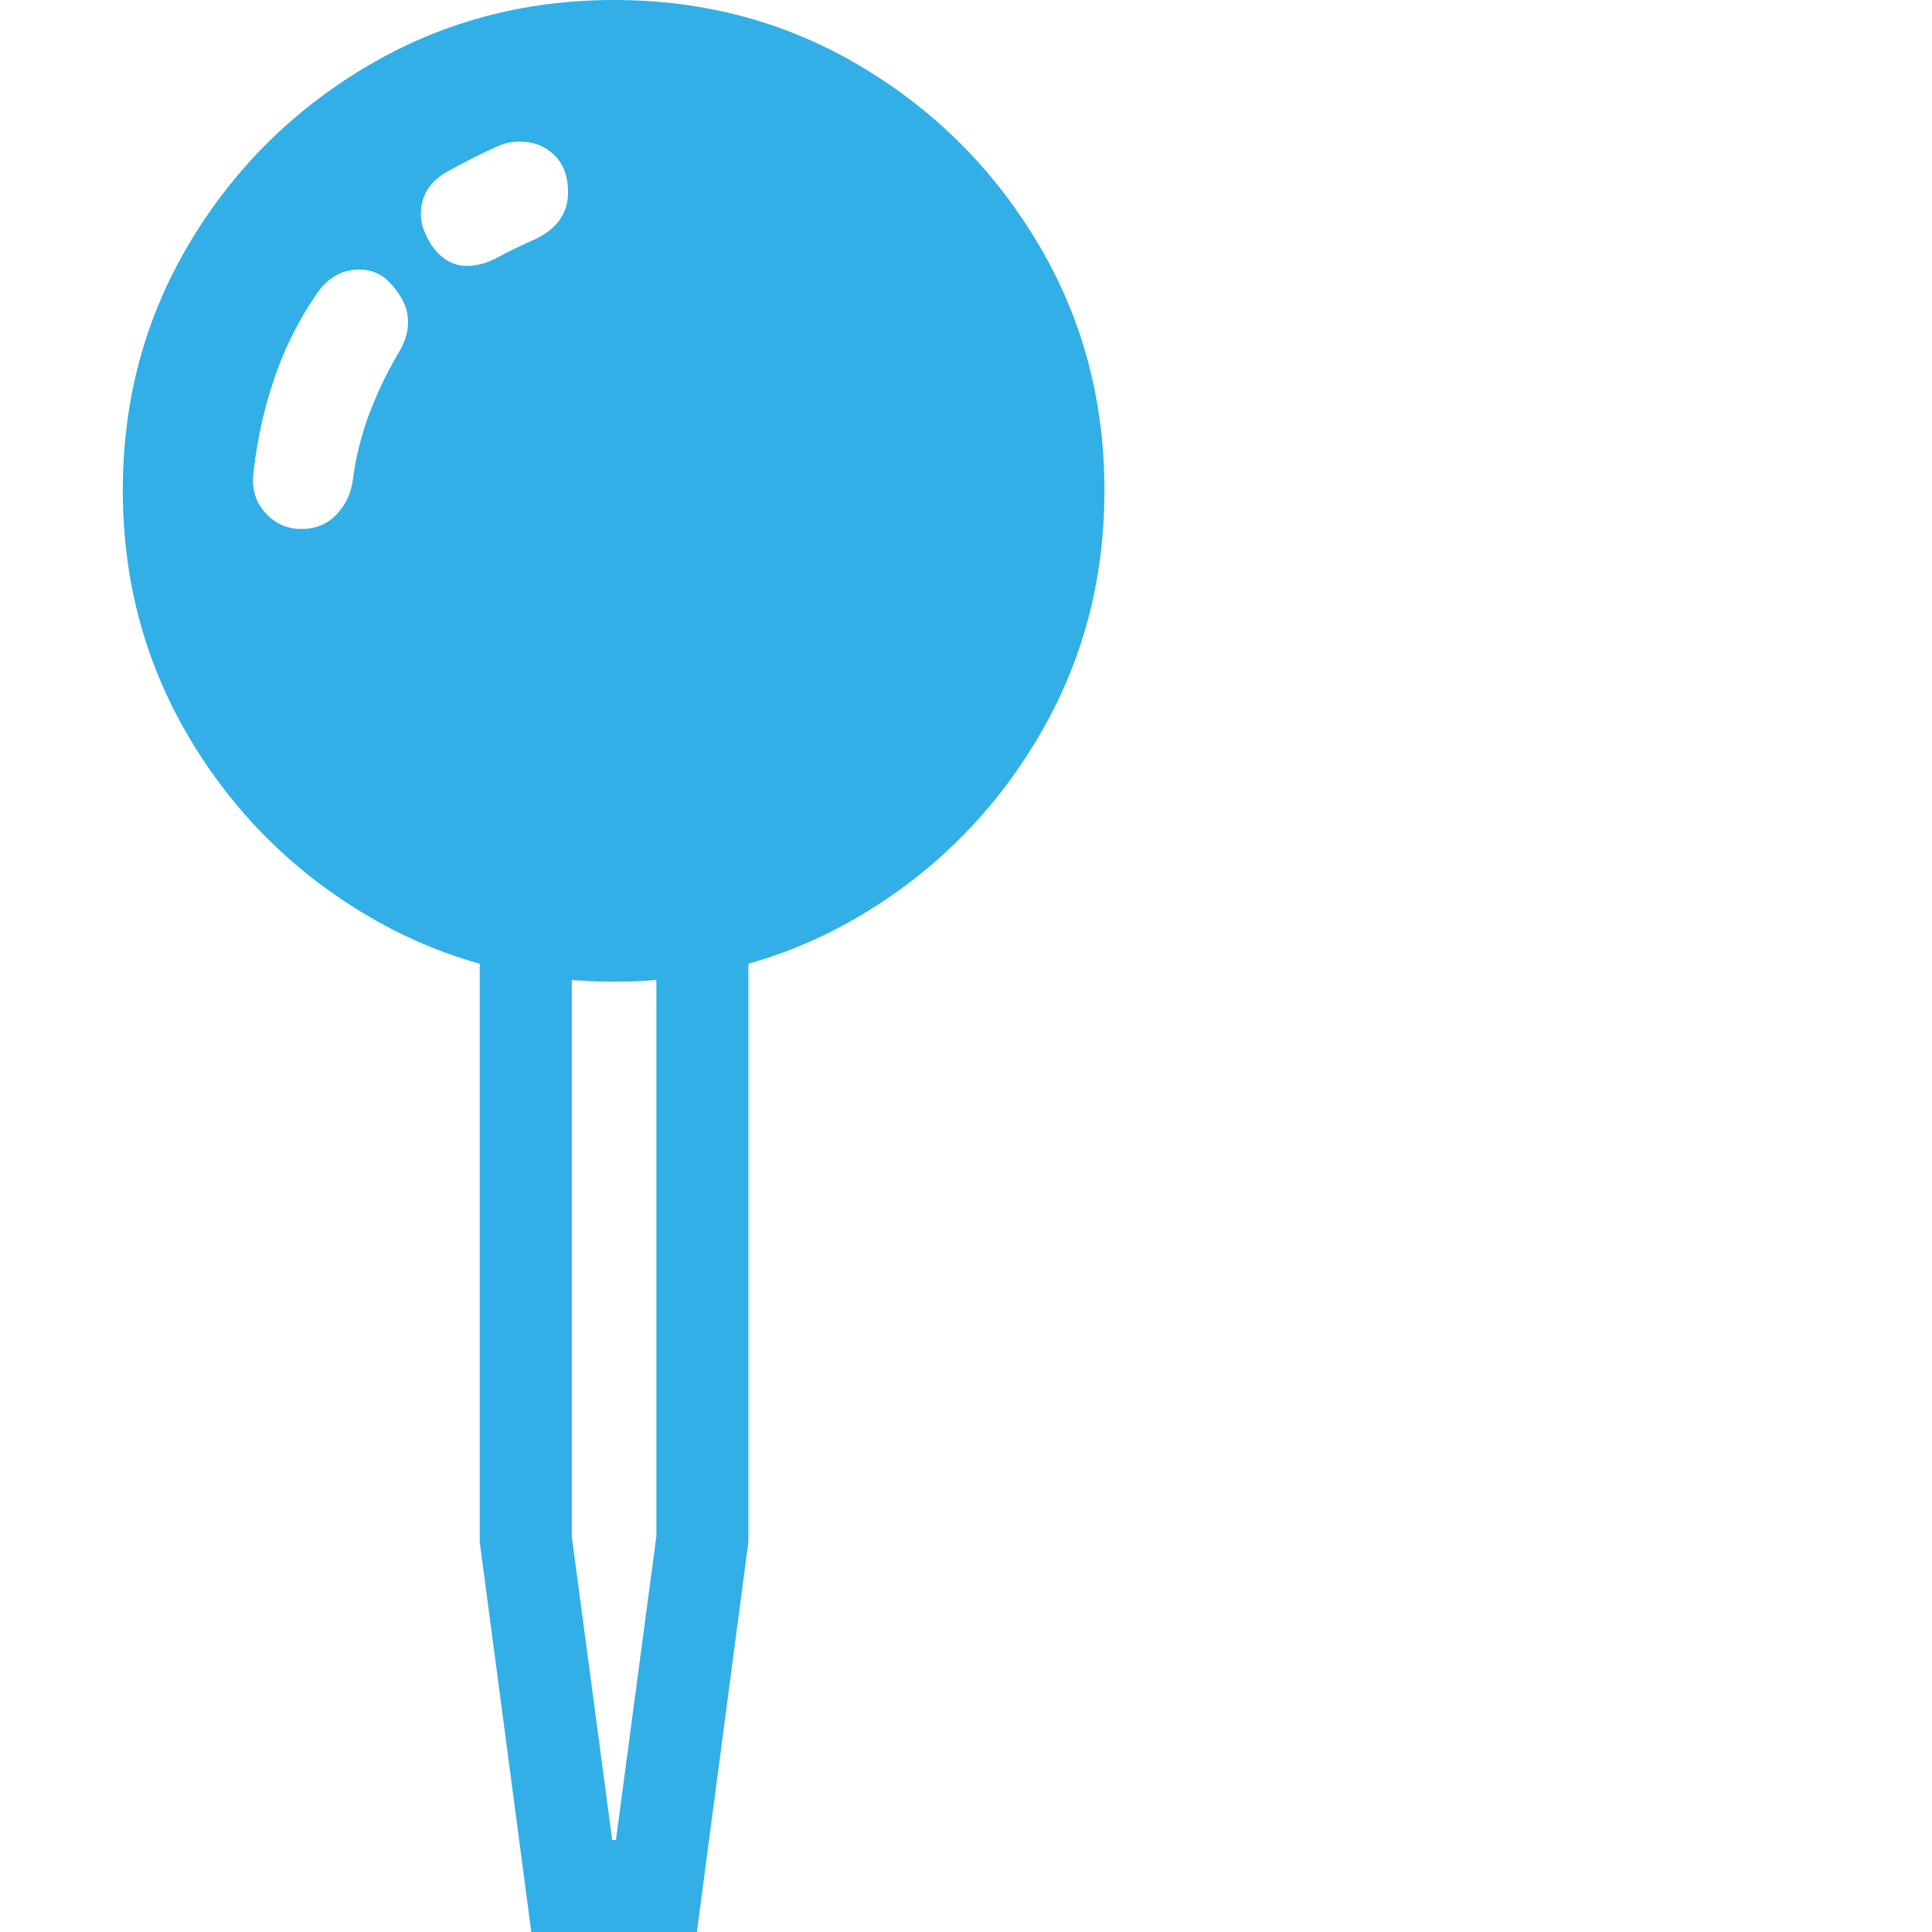 <svg version="1.1" xmlns="http://www.w3.org/2000/svg" style="fill:rgba(0,0,0,1.0)" width="256" height="256" viewBox="0 0 28.641 32.812"><path fill="rgb(50, 175, 230)" d="M8.344 16.672 C6.812 16.672 5.414 16.297 4.148 15.547 C2.883 14.797 1.875 13.789 1.125 12.523 C0.375 11.258 0 9.859 0 8.328 C0 6.797 0.375 5.401 1.125 4.141 C1.875 2.88 2.883 1.875 4.148 1.125 C5.414 0.375 6.812 -0 8.344 -0 C9.875 -0 11.271 0.375 12.531 1.125 C13.792 1.875 14.797 2.88 15.547 4.141 C16.297 5.401 16.672 6.797 16.672 8.328 C16.672 9.859 16.297 11.258 15.547 12.523 C14.797 13.789 13.792 14.797 12.531 15.547 C11.271 16.297 9.875 16.672 8.344 16.672 Z M6.938 32.812 L6.062 26.188 L6.062 13.844 L7.625 13.844 L7.625 26.094 L8.312 31.25 L8.375 31.25 L9.062 26.094 L9.062 13.844 L10.625 13.844 L10.625 26.188 L9.75 32.812 Z M3.031 8.984 C3.271 8.984 3.469 8.904 3.625 8.742 C3.781 8.581 3.875 8.385 3.906 8.156 C3.958 7.76 4.052 7.383 4.188 7.023 C4.323 6.664 4.49 6.318 4.688 5.984 C4.792 5.807 4.844 5.641 4.844 5.484 C4.844 5.339 4.812 5.208 4.75 5.094 C4.688 4.979 4.609 4.875 4.516 4.781 C4.38 4.646 4.214 4.578 4.016 4.578 C3.724 4.578 3.484 4.714 3.297 4.984 C2.995 5.422 2.755 5.898 2.578 6.414 C2.401 6.93 2.281 7.469 2.219 8.031 C2.188 8.302 2.255 8.529 2.422 8.711 C2.589 8.893 2.792 8.984 3.031 8.984 Z M5.844 4.516 C6.021 4.516 6.203 4.464 6.391 4.359 C6.484 4.307 6.581 4.258 6.68 4.211 C6.779 4.164 6.875 4.12 6.969 4.078 C7.365 3.901 7.562 3.63 7.562 3.266 C7.562 2.995 7.484 2.784 7.328 2.633 C7.172 2.482 6.979 2.406 6.75 2.406 C6.615 2.406 6.5 2.427 6.406 2.469 C6.26 2.531 6.109 2.602 5.953 2.68 C5.797 2.758 5.646 2.839 5.5 2.922 C5.208 3.089 5.062 3.328 5.062 3.641 C5.062 3.786 5.115 3.948 5.219 4.125 C5.385 4.385 5.594 4.516 5.844 4.516 Z M28.641 27.344" /></svg>